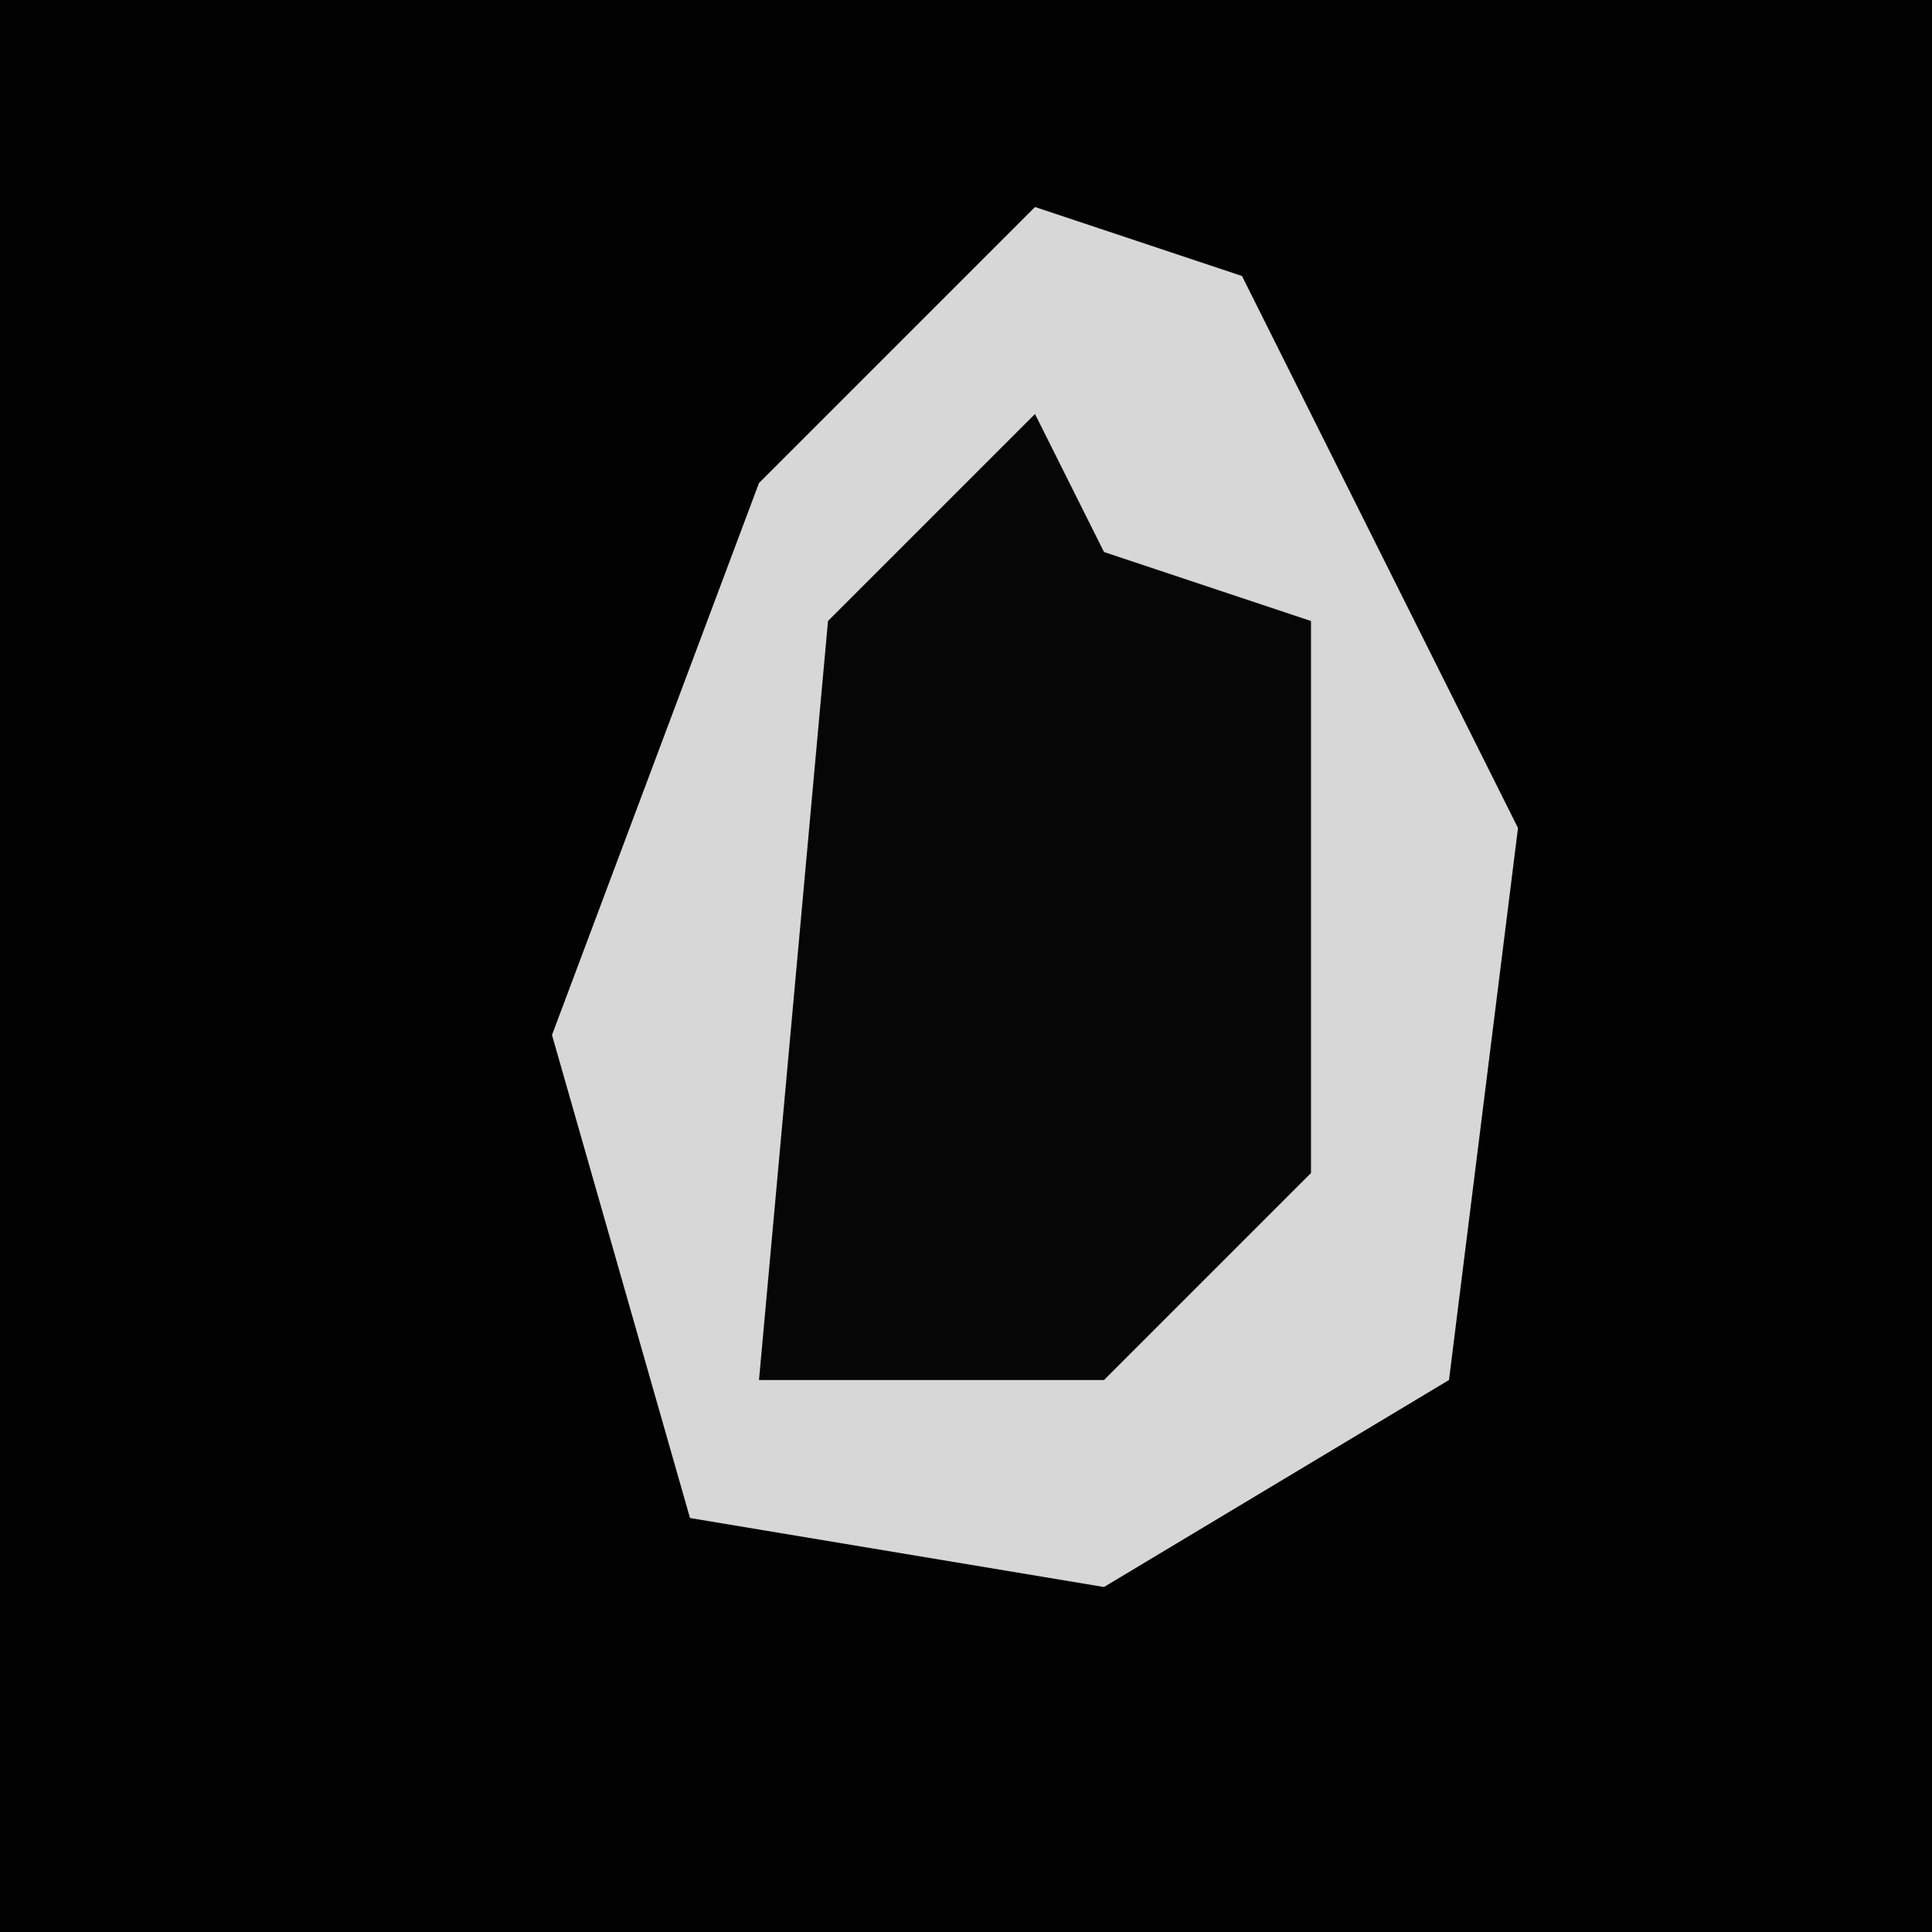 <?xml version="1.0" encoding="UTF-8"?>
<svg version="1.1" xmlns="http://www.w3.org/2000/svg" width="28" height="28">
<path d="M0,0 L28,0 L28,28 L0,28 Z " fill="#020202" transform="translate(0,0)"/>
<path d="M0,0 L3,1 L7,9 L6,17 L1,20 L-5,19 L-7,12 L-4,4 Z " fill="#D7D7D7" transform="translate(15,3)"/>
<path d="M0,0 L1,2 L4,3 L4,11 L1,14 L-4,14 L-3,3 Z " fill="#060606" transform="translate(15,6)"/>
</svg>
